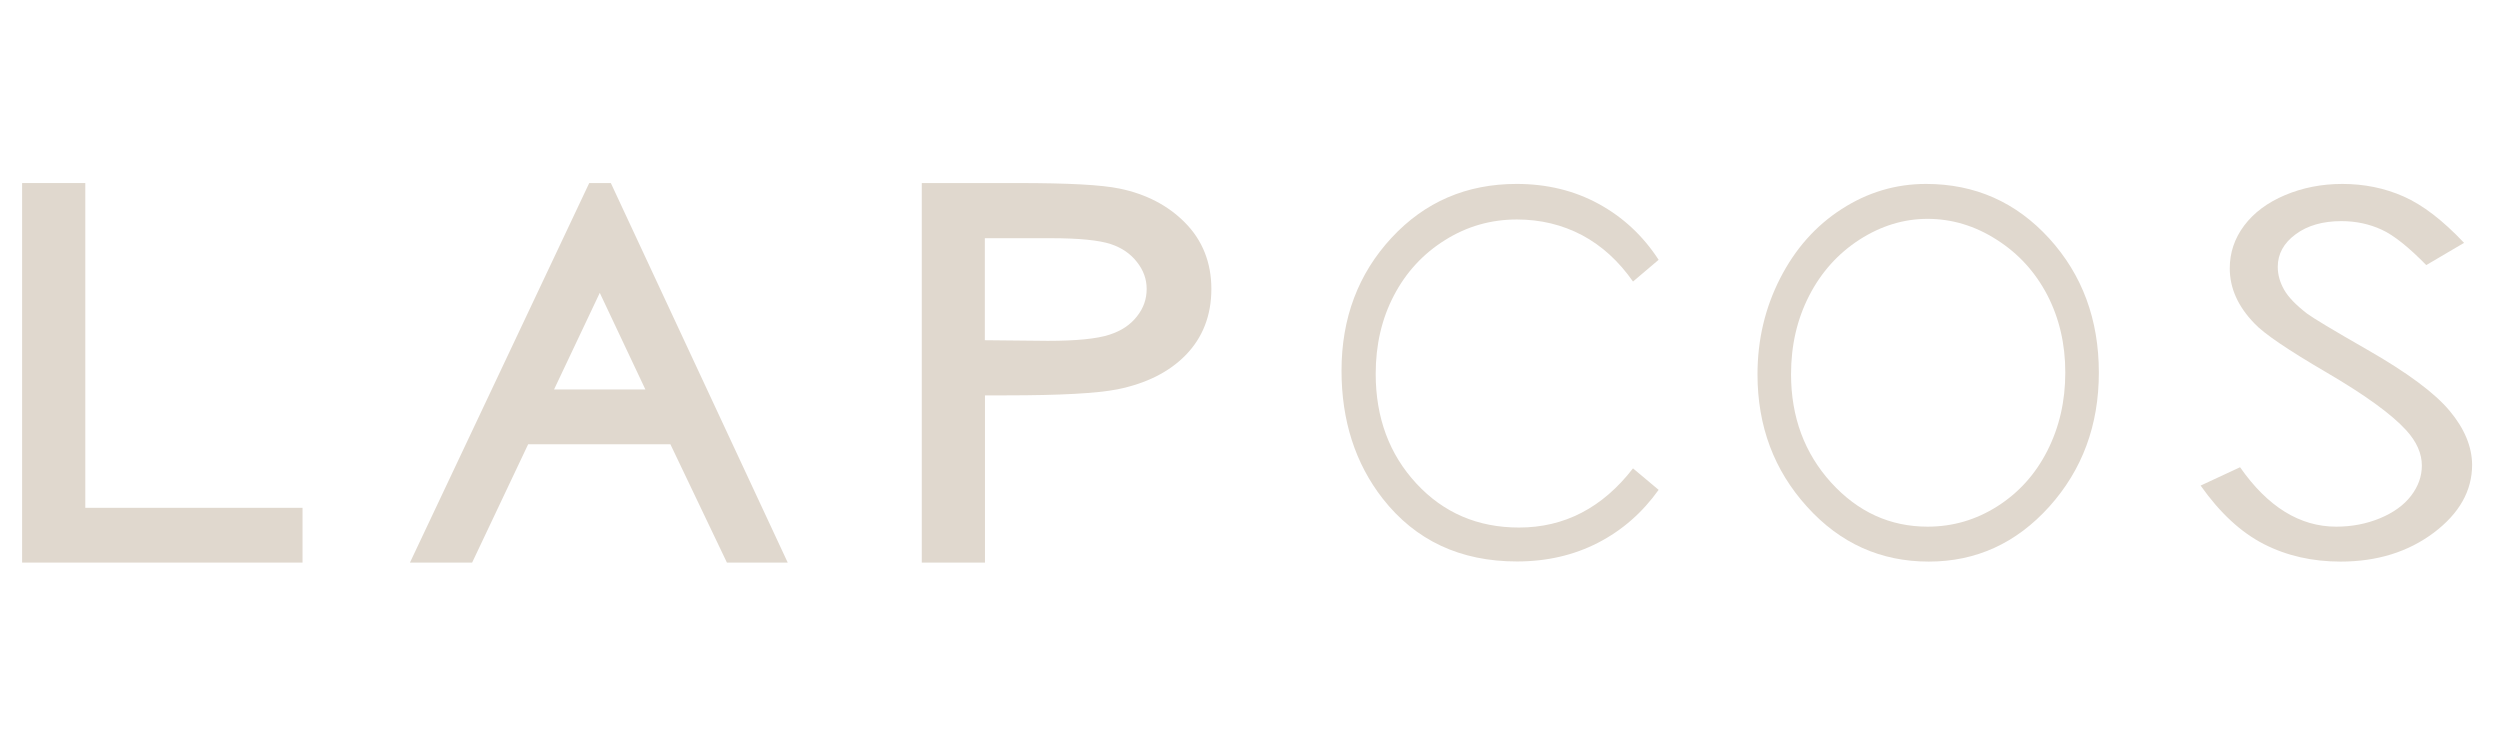 <?xml version="1.0" encoding="utf-8"?>
<!-- Generator: Adobe Illustrator 27.5.0, SVG Export Plug-In . SVG Version: 6.00 Build 0)  -->
<svg version="1.1" xmlns="http://www.w3.org/2000/svg" xmlns:xlink="http://www.w3.org/1999/xlink" x="0px" y="0px"
	 viewBox="0 0 198.99 60" style="enable-background:new 0 0 198.99 60;" xml:space="preserve">
<style type="text/css">
	.st0{fill:#E0D8CE;}
	.st1{opacity:0.8;fill:#E0D8CE;}
	.st2{fill:none;stroke:#415649;stroke-width:0.25;stroke-miterlimit:10;}
	.st3{fill:none;stroke:#4C4C4B;stroke-width:0.25;stroke-miterlimit:10;}
	.st4{fill:#4A423F;}
	.st5{fill:#6F6967;}
	.st6{fill:#655F5D;}
	.st7{fill:url(#SVGID_1_);}
	.st8{fill:url(#SVGID_00000145036799697340903600000015464149801498303902_);}
	.st9{fill:url(#SVGID_00000152955464753080700500000011624262666918575244_);}
	.st10{fill:none;stroke:#ECE1D6;stroke-width:3;stroke-miterlimit:10;}
	.st11{fill:#ECE1D6;}
	.st12{fill:url(#SVGID_00000103963513529168356220000007181334328151711125_);}
	.st13{fill:url(#SVGID_00000137120269593653346400000015983416007392502956_);}
	.st14{fill:none;stroke:#ECE1D6;stroke-width:2.5;stroke-miterlimit:10;}
	.st15{opacity:0.7;fill:#ECE1D6;}
	
		.st16{opacity:0.5;clip-path:url(#SVGID_00000160184600413215688420000000559632135730209685_);fill:url(#SVGID_00000034088277009877551740000000938113619936077971_);}
	
		.st17{clip-path:url(#SVGID_00000144301619305645811160000007768455245124103811_);fill:url(#SVGID_00000088103413201401443610000003787920250475554199_);}
	
		.st18{clip-path:url(#SVGID_00000183950404641225805190000011332761484650607267_);fill:url(#SVGID_00000145045303130133903750000003381423114725118652_);}
	
		.st19{opacity:0.5;clip-path:url(#SVGID_00000113325742760111722900000005451626592984687544_);fill:url(#SVGID_00000057133708147169309590000002411046283513187227_);}
	
		.st20{opacity:0.5;clip-path:url(#SVGID_00000057853261412549714630000008757047781518743967_);fill:url(#SVGID_00000164504970063494050950000013313289352901987474_);}
	.st21{clip-path:url(#SVGID_00000177451811548893203950000002566079836987956107_);fill:#ECE1D6;}
	.st22{fill:#DFD7CE;}
	.st23{fill:url(#SVGID_00000039823140271998713520000002145196707117974659_);}
	.st24{fill:url(#SVGID_00000145018387888080108890000000197081058202263950_);}
	.st25{fill:url(#SVGID_00000169539511426615387420000013499642304775584414_);}
	.st26{fill:#4C4C4B;}
	.st27{fill:url(#SVGID_00000132081427629645421700000001662946559499768974_);}
	.st28{fill:url(#SVGID_00000104701480644485669240000001401333102539808959_);}
	
		.st29{opacity:0.5;clip-path:url(#SVGID_00000124843820885095446200000004181761421997584533_);fill:url(#SVGID_00000040577271897429194170000004616095117203532208_);}
	
		.st30{clip-path:url(#SVGID_00000096057940582672197930000002465252810868724143_);fill:url(#SVGID_00000165225765184379645130000018147265875365252756_);}
	
		.st31{clip-path:url(#SVGID_00000116956802049435348810000006855383162126099385_);fill:url(#SVGID_00000081641078975326931530000010729744991720622487_);}
	
		.st32{opacity:0.5;clip-path:url(#SVGID_00000013886363815101904620000012830848834851989644_);fill:url(#SVGID_00000109744211552835173930000007758618747071294872_);}
	
		.st33{opacity:0.5;clip-path:url(#SVGID_00000058585574629812022500000009648775469260336019_);fill:url(#SVGID_00000063620431391407047060000008506617394835244949_);}
	.st34{clip-path:url(#SVGID_00000052791822924071656170000017896783765761101730_);fill:#4C4C4B;}
	.st35{fill:none;stroke:#2096D5;stroke-miterlimit:10;}
	.st36{fill-rule:evenodd;clip-rule:evenodd;fill:#E0D8CE;}
	.st37{fill:none;stroke:#00A0E9;stroke-width:10;stroke-miterlimit:10;}
	.st38{fill:none;stroke:#E0D8CE;stroke-miterlimit:10;}
	.st39{opacity:0.7;fill:#E0D7CE;}
	.st40{fill:#E0D7CE;}
	.st41{clip-path:url(#SVGID_00000123428985177788944400000008213824689944083380_);}
	.st42{clip-path:url(#SVGID_00000063632168620268250040000004540588182033298110_);}
	.st43{clip-path:url(#SVGID_00000088844891075213158840000003984384298723923089_);}
	.st44{clip-path:url(#SVGID_00000003096927100885279780000013202811803909375673_);}
	.st45{clip-path:url(#SVGID_00000021077812529098189040000017107238266242734015_);}
	.st46{clip-path:url(#SVGID_00000033351263419255354970000012110911570545720985_);}
	.st47{fill:#F1EBE3;}
	.st48{clip-path:url(#SVGID_00000168090640443348011390000006769309264535537843_);}
	.st49{fill-rule:evenodd;clip-rule:evenodd;fill:#E0D7CE;}
	.st50{display:none;}
	.st51{display:inline;fill:none;stroke:#00A0E9;stroke-width:10;stroke-miterlimit:10;}
	.st52{display:inline;fill:none;stroke:#E0D8CE;stroke-miterlimit:10;}
</style>
<g id="레이어_2">
</g>
<g id="레이어_1">
	<g>
		<polygon class="st0" points="6.79,14.57 1.76,14.57 1.76,44.78 24.08,44.78 24.08,40.42 6.79,40.42 		"/>
		<path class="st0" d="M46.9,14.57L32.63,44.78h4.95l4.46-9.42h11.32l4.5,9.42h4.84L48.62,14.57H46.9z M51.37,31H44.1l3.64-7.69
			L51.37,31z"/>
		<path class="st0" d="M89.11,15.01c-1.44-0.3-4.09-0.44-8.1-0.44h-7.64v30.21h5.03V31.47h1.65c4.36,0,7.26-0.16,8.89-0.48
			c2.28-0.46,4.11-1.37,5.43-2.72c1.36-1.39,2.05-3.16,2.05-5.27c0-2.1-0.71-3.88-2.1-5.28C92.97,16.35,91.21,15.44,89.11,15.01z
			 M91.27,23c0,0.81-0.25,1.52-0.77,2.18c-0.53,0.68-1.24,1.15-2.19,1.46c-1.01,0.33-2.66,0.49-4.9,0.49l-5.02-0.05v-8.12h5.27
			c2.22,0,3.82,0.16,4.76,0.47c0.87,0.29,1.56,0.76,2.08,1.43C91.02,21.52,91.27,22.22,91.27,23z"/>
		<path class="st0" d="M115.02,19.11c1.75-1.1,3.66-1.64,5.72-1.64c1.88,0,3.61,0.42,5.19,1.25c1.57,0.84,2.92,2.07,4.05,3.69
			l2.04-1.73c-1.24-1.91-2.83-3.39-4.77-4.45c-1.94-1.06-4.12-1.59-6.53-1.59c-3.99,0-7.31,1.43-9.96,4.29
			c-2.65,2.86-3.98,6.39-3.98,10.57c0,3.98,1.09,7.38,3.28,10.19c2.61,3.33,6.17,5,10.69,5c2.37,0,4.53-0.5,6.45-1.49
			c1.92-0.99,3.53-2.4,4.82-4.21l-2.04-1.71c-2.43,3.14-5.46,4.71-9.07,4.71c-3.29,0-6.01-1.17-8.17-3.5
			c-2.16-2.33-3.24-5.25-3.24-8.73c0-2.31,0.48-4.39,1.45-6.24C111.91,21.68,113.27,20.2,115.02,19.11z"/>
		<path class="st0" d="M153.3,14.64c-2.41,0-4.65,0.67-6.71,2c-2.07,1.33-3.7,3.17-4.9,5.52c-1.2,2.35-1.8,4.89-1.8,7.64
			c0,4.13,1.32,7.64,3.95,10.54c2.63,2.91,5.86,4.36,9.68,4.36c3.77,0,6.97-1.46,9.6-4.38c2.62-2.92,3.94-6.47,3.94-10.66
			c0-4.23-1.32-7.79-3.95-10.68C160.47,16.09,157.21,14.64,153.3,14.64z M162.96,35.88c-0.95,1.87-2.28,3.34-3.98,4.42
			c-1.7,1.08-3.55,1.62-5.55,1.62c-2.99,0-5.55-1.17-7.68-3.51c-2.12-2.34-3.19-5.22-3.19-8.62c0-2.3,0.48-4.38,1.44-6.25
			s2.29-3.35,4-4.46c1.71-1.1,3.52-1.66,5.42-1.66c1.94,0,3.78,0.55,5.51,1.66c1.73,1.1,3.07,2.57,4.03,4.41
			c0.95,1.84,1.43,3.89,1.43,6.16C164.39,31.94,163.91,34.01,162.96,35.88z"/>
		<path class="st0" d="M194.98,32.7c-1.19-1.43-3.38-3.05-6.58-4.88c-2.69-1.54-4.28-2.5-4.77-2.86c-0.89-0.69-1.5-1.32-1.83-1.91
			c-0.33-0.58-0.5-1.19-0.5-1.81c0-1.02,0.47-1.89,1.42-2.59c0.94-0.7,2.16-1.05,3.65-1.05c1.15,0,2.22,0.23,3.2,0.68
			c0.98,0.45,2.16,1.4,3.55,2.82l3.01-1.77c-1.69-1.79-3.29-3.02-4.81-3.69c-1.51-0.67-3.14-1-4.88-1c-1.64,0-3.16,0.3-4.56,0.89
			c-1.4,0.59-2.48,1.4-3.25,2.42c-0.77,1.03-1.15,2.16-1.15,3.41c0,1.57,0.65,3.03,1.96,4.38c0.75,0.81,2.67,2.11,5.75,3.91
			c3.06,1.79,5.17,3.32,6.33,4.59c0.84,0.92,1.25,1.86,1.25,2.82c0,0.84-0.28,1.64-0.85,2.39c-0.57,0.75-1.4,1.35-2.48,1.8
			c-1.09,0.45-2.25,0.67-3.49,0.67c-2.89,0-5.45-1.58-7.65-4.73l-3.14,1.46c1.54,2.18,3.22,3.73,5.04,4.66
			c1.82,0.93,3.86,1.39,6.1,1.39c2.91,0,5.38-0.77,7.42-2.3c2.03-1.53,3.05-3.33,3.05-5.41C196.76,35.56,196.17,34.12,194.98,32.7z"
			/>
	</g>
</g>
<g id="레이어_3" class="st50">
	<rect x="-702.83" y="12.45" class="st52" width="2084.75" height="33.56"/>
</g>
</svg>

